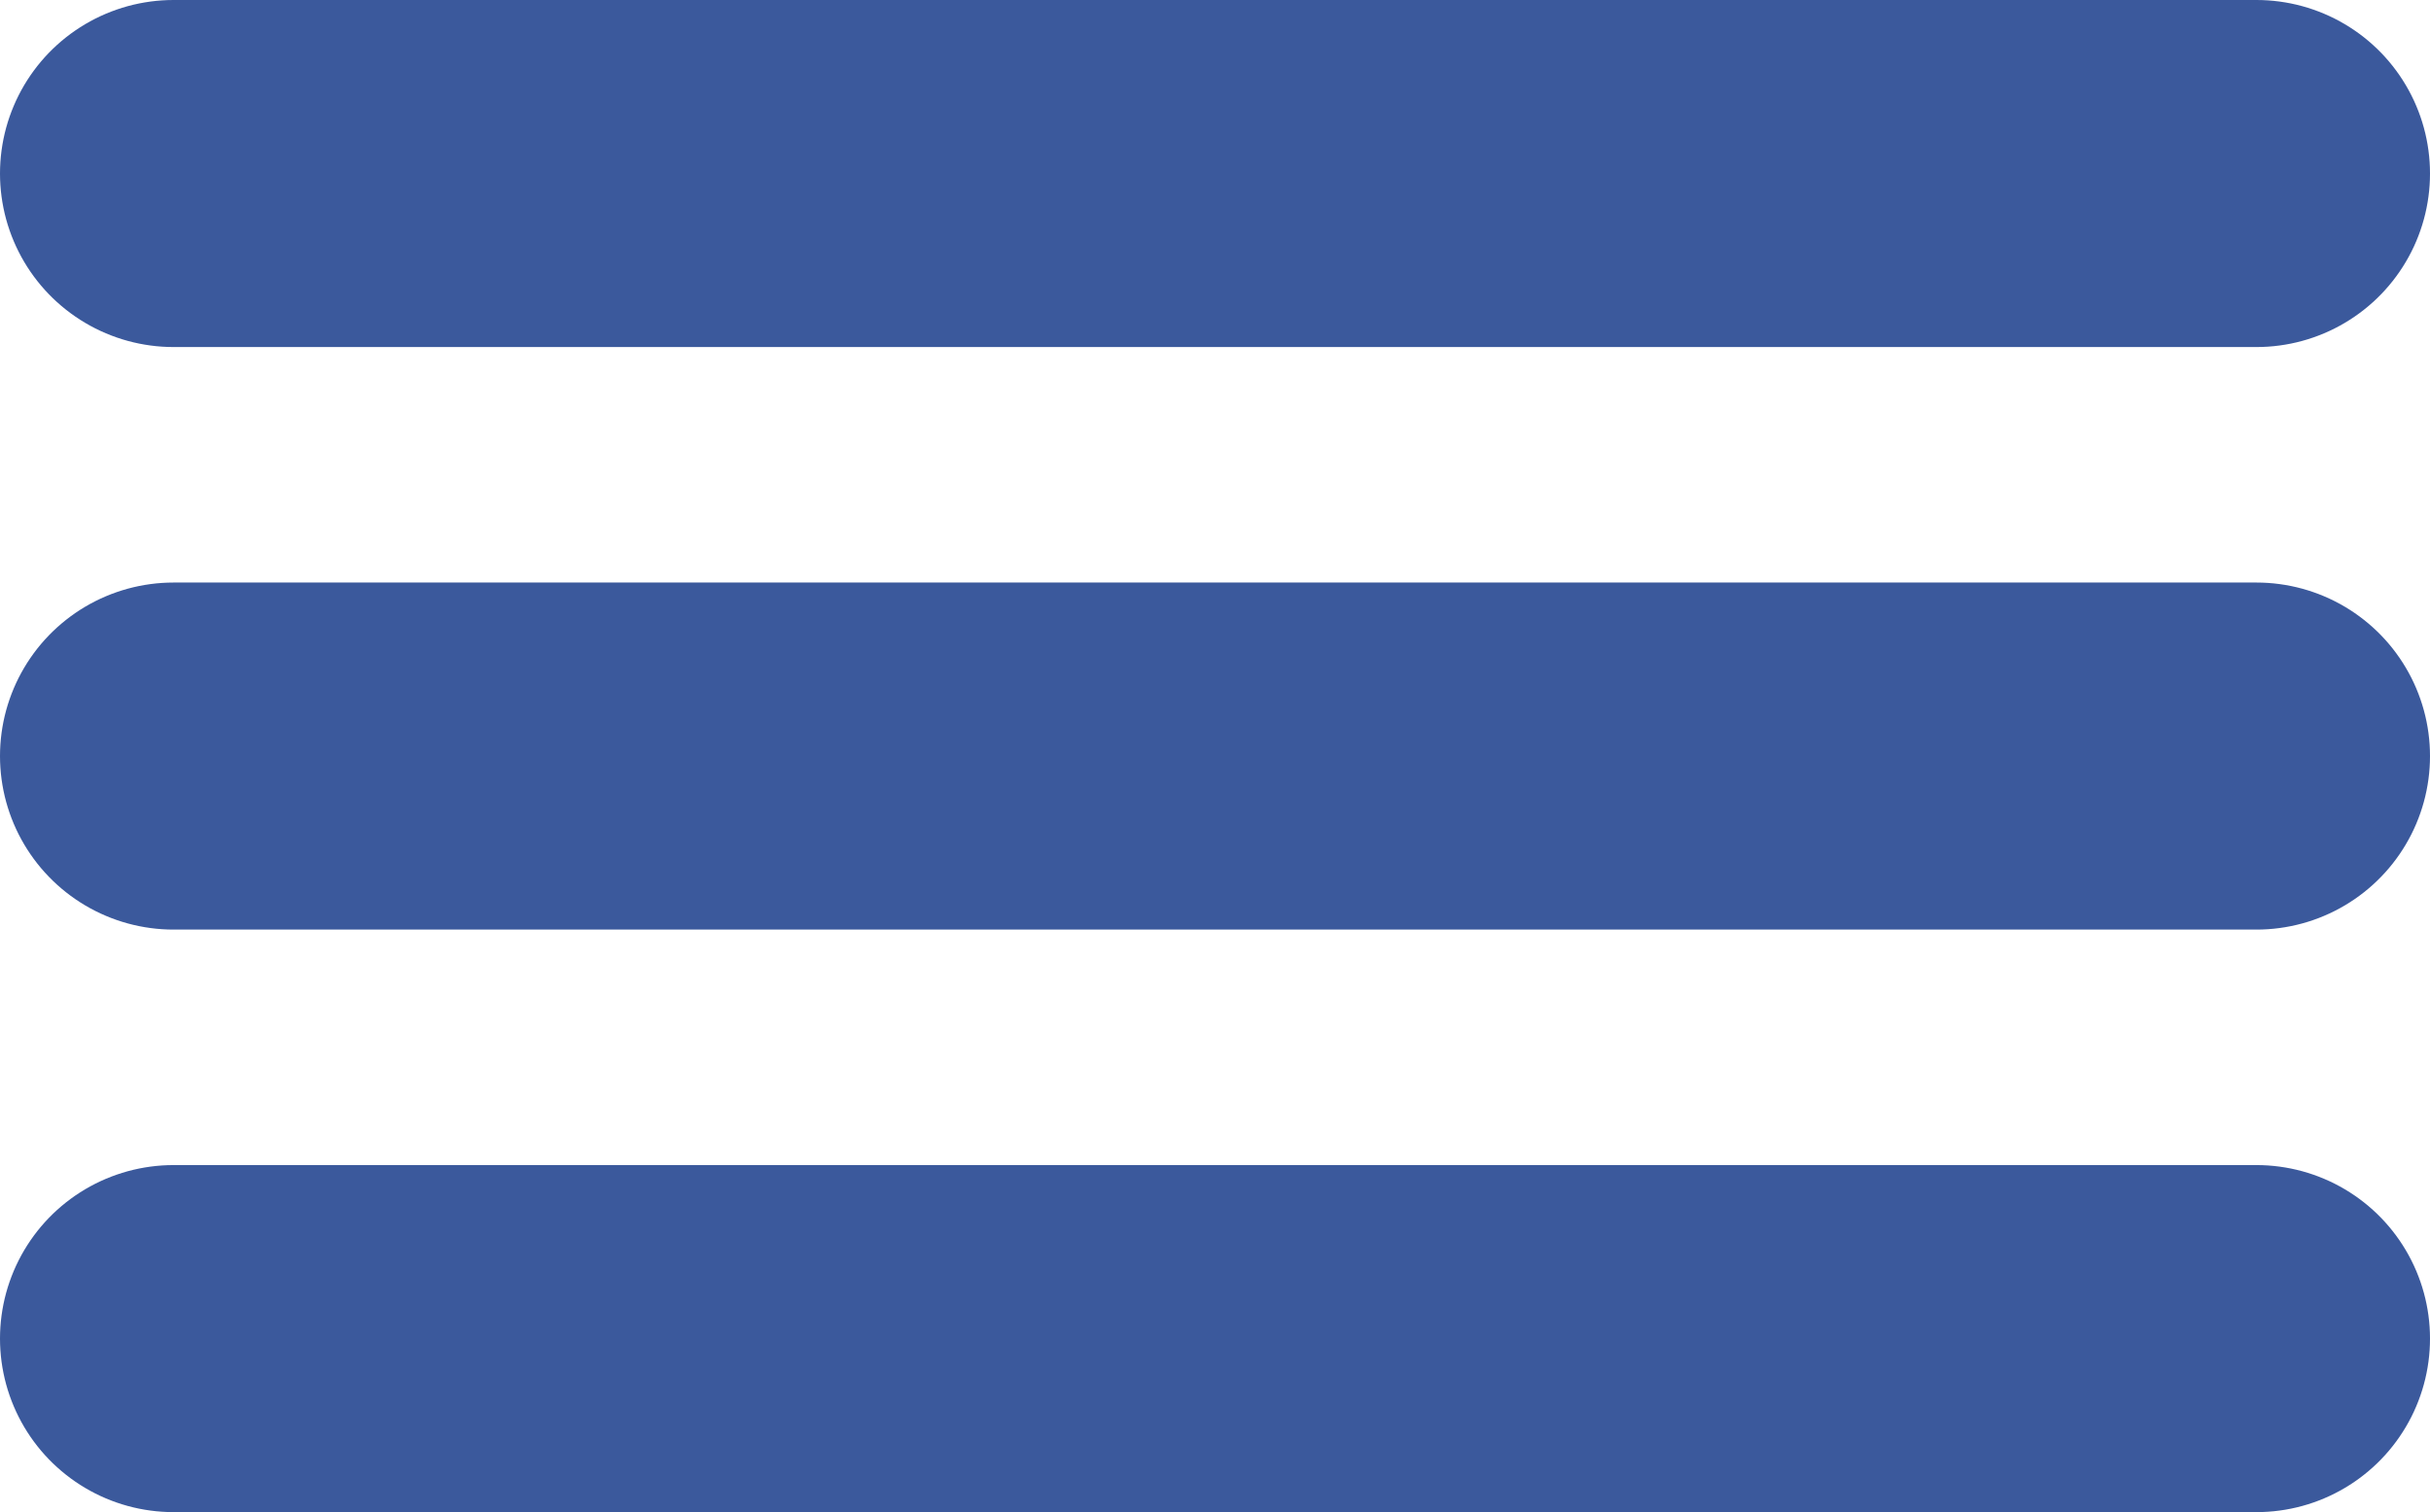 <svg id="Layer_1" data-name="Layer 1" xmlns="http://www.w3.org/2000/svg" viewBox="0 0 49 30.5"><defs><style>.cls-1,.cls-2{fill:none;stroke:#3b599c;stroke-linecap:round;stroke-width:7px;}.cls-1{stroke-linejoin:round;}.cls-2{stroke-miterlimit:10;}</style></defs><title>menu-button</title><line class="cls-1" x1="3.5" y1="3.5" x2="45.5" y2="3.5"/><line class="cls-2" x1="3.5" y1="15.25" x2="45.5" y2="15.25"/><line class="cls-2" x1="45.5" y1="27" x2="3.5" y2="27"/></svg>